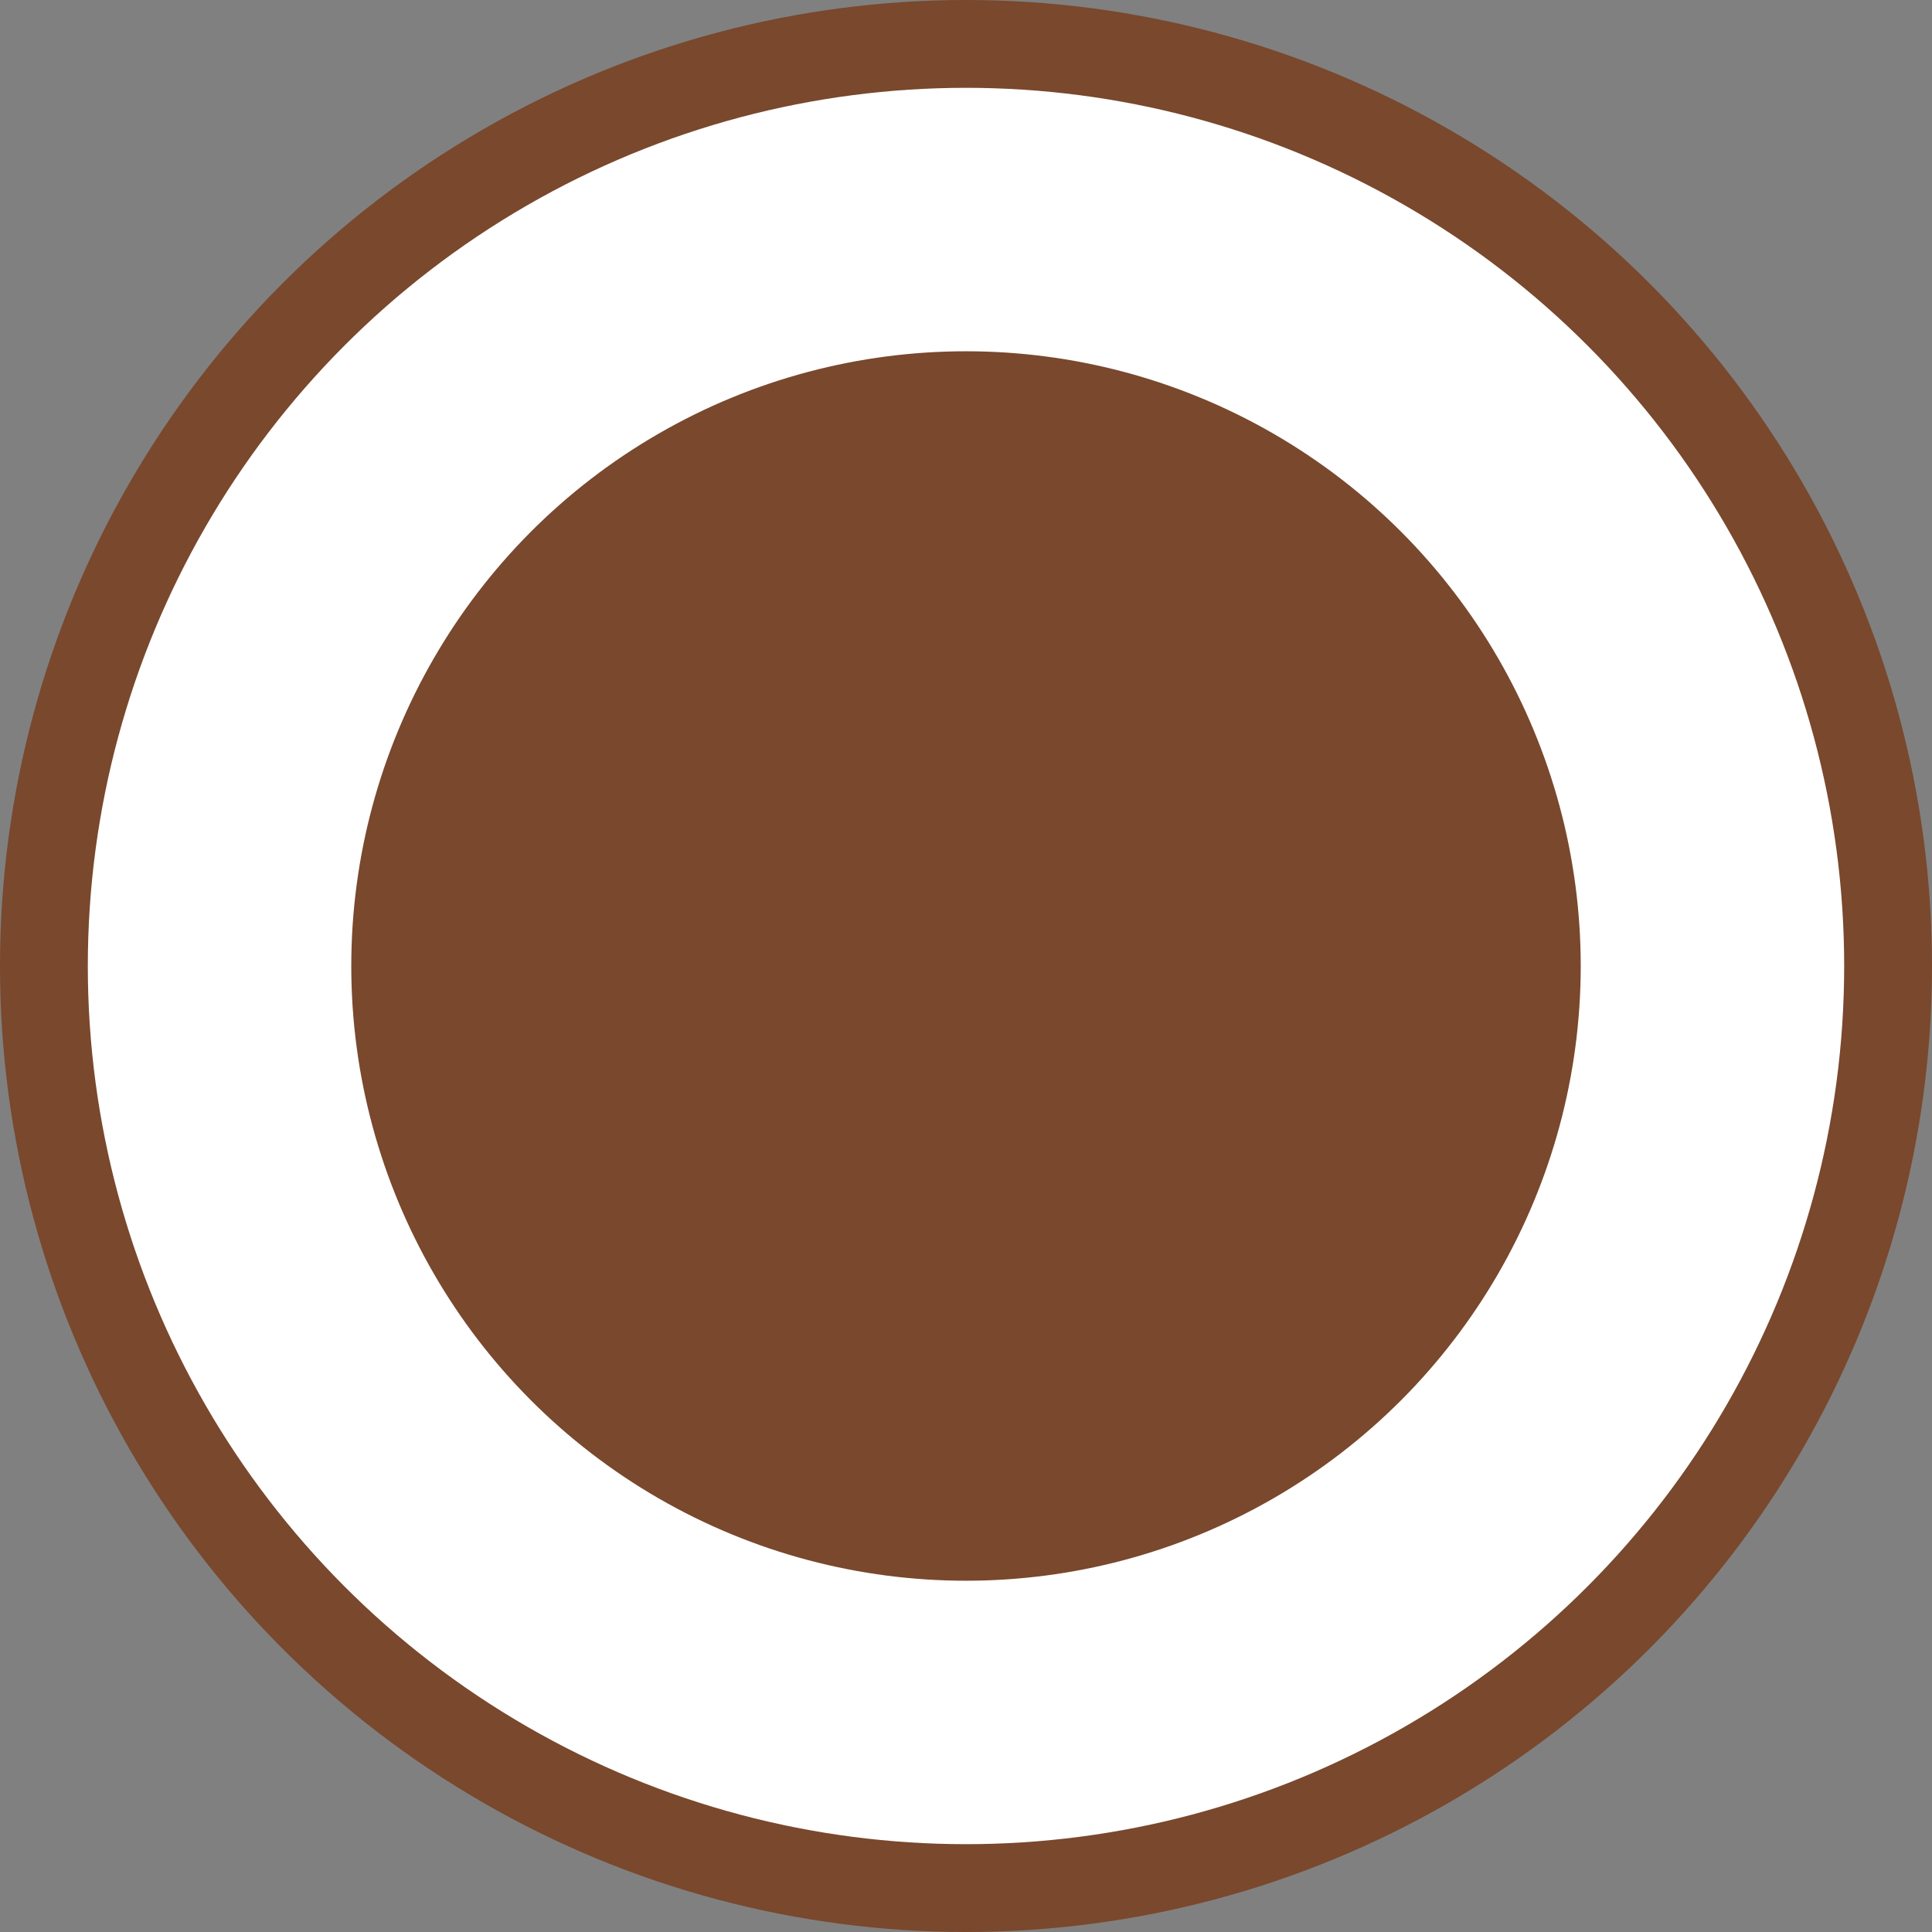 <svg width="22" height="22" viewBox="0 0 22 22" fill="none" xmlns="http://www.w3.org/2000/svg">
<rect x="0" y="0" width="22" height="22" fill="#808080" stroke="none"/>
<g id="status=checked">
<circle id="Ellipse 2" cx="11" cy="11" r="10.5" fill="white" stroke="#79482D"/>
<circle id="Ellipse 3" cx="11" cy="11" r="7" fill="#79482D"/>
</g>
</svg>
